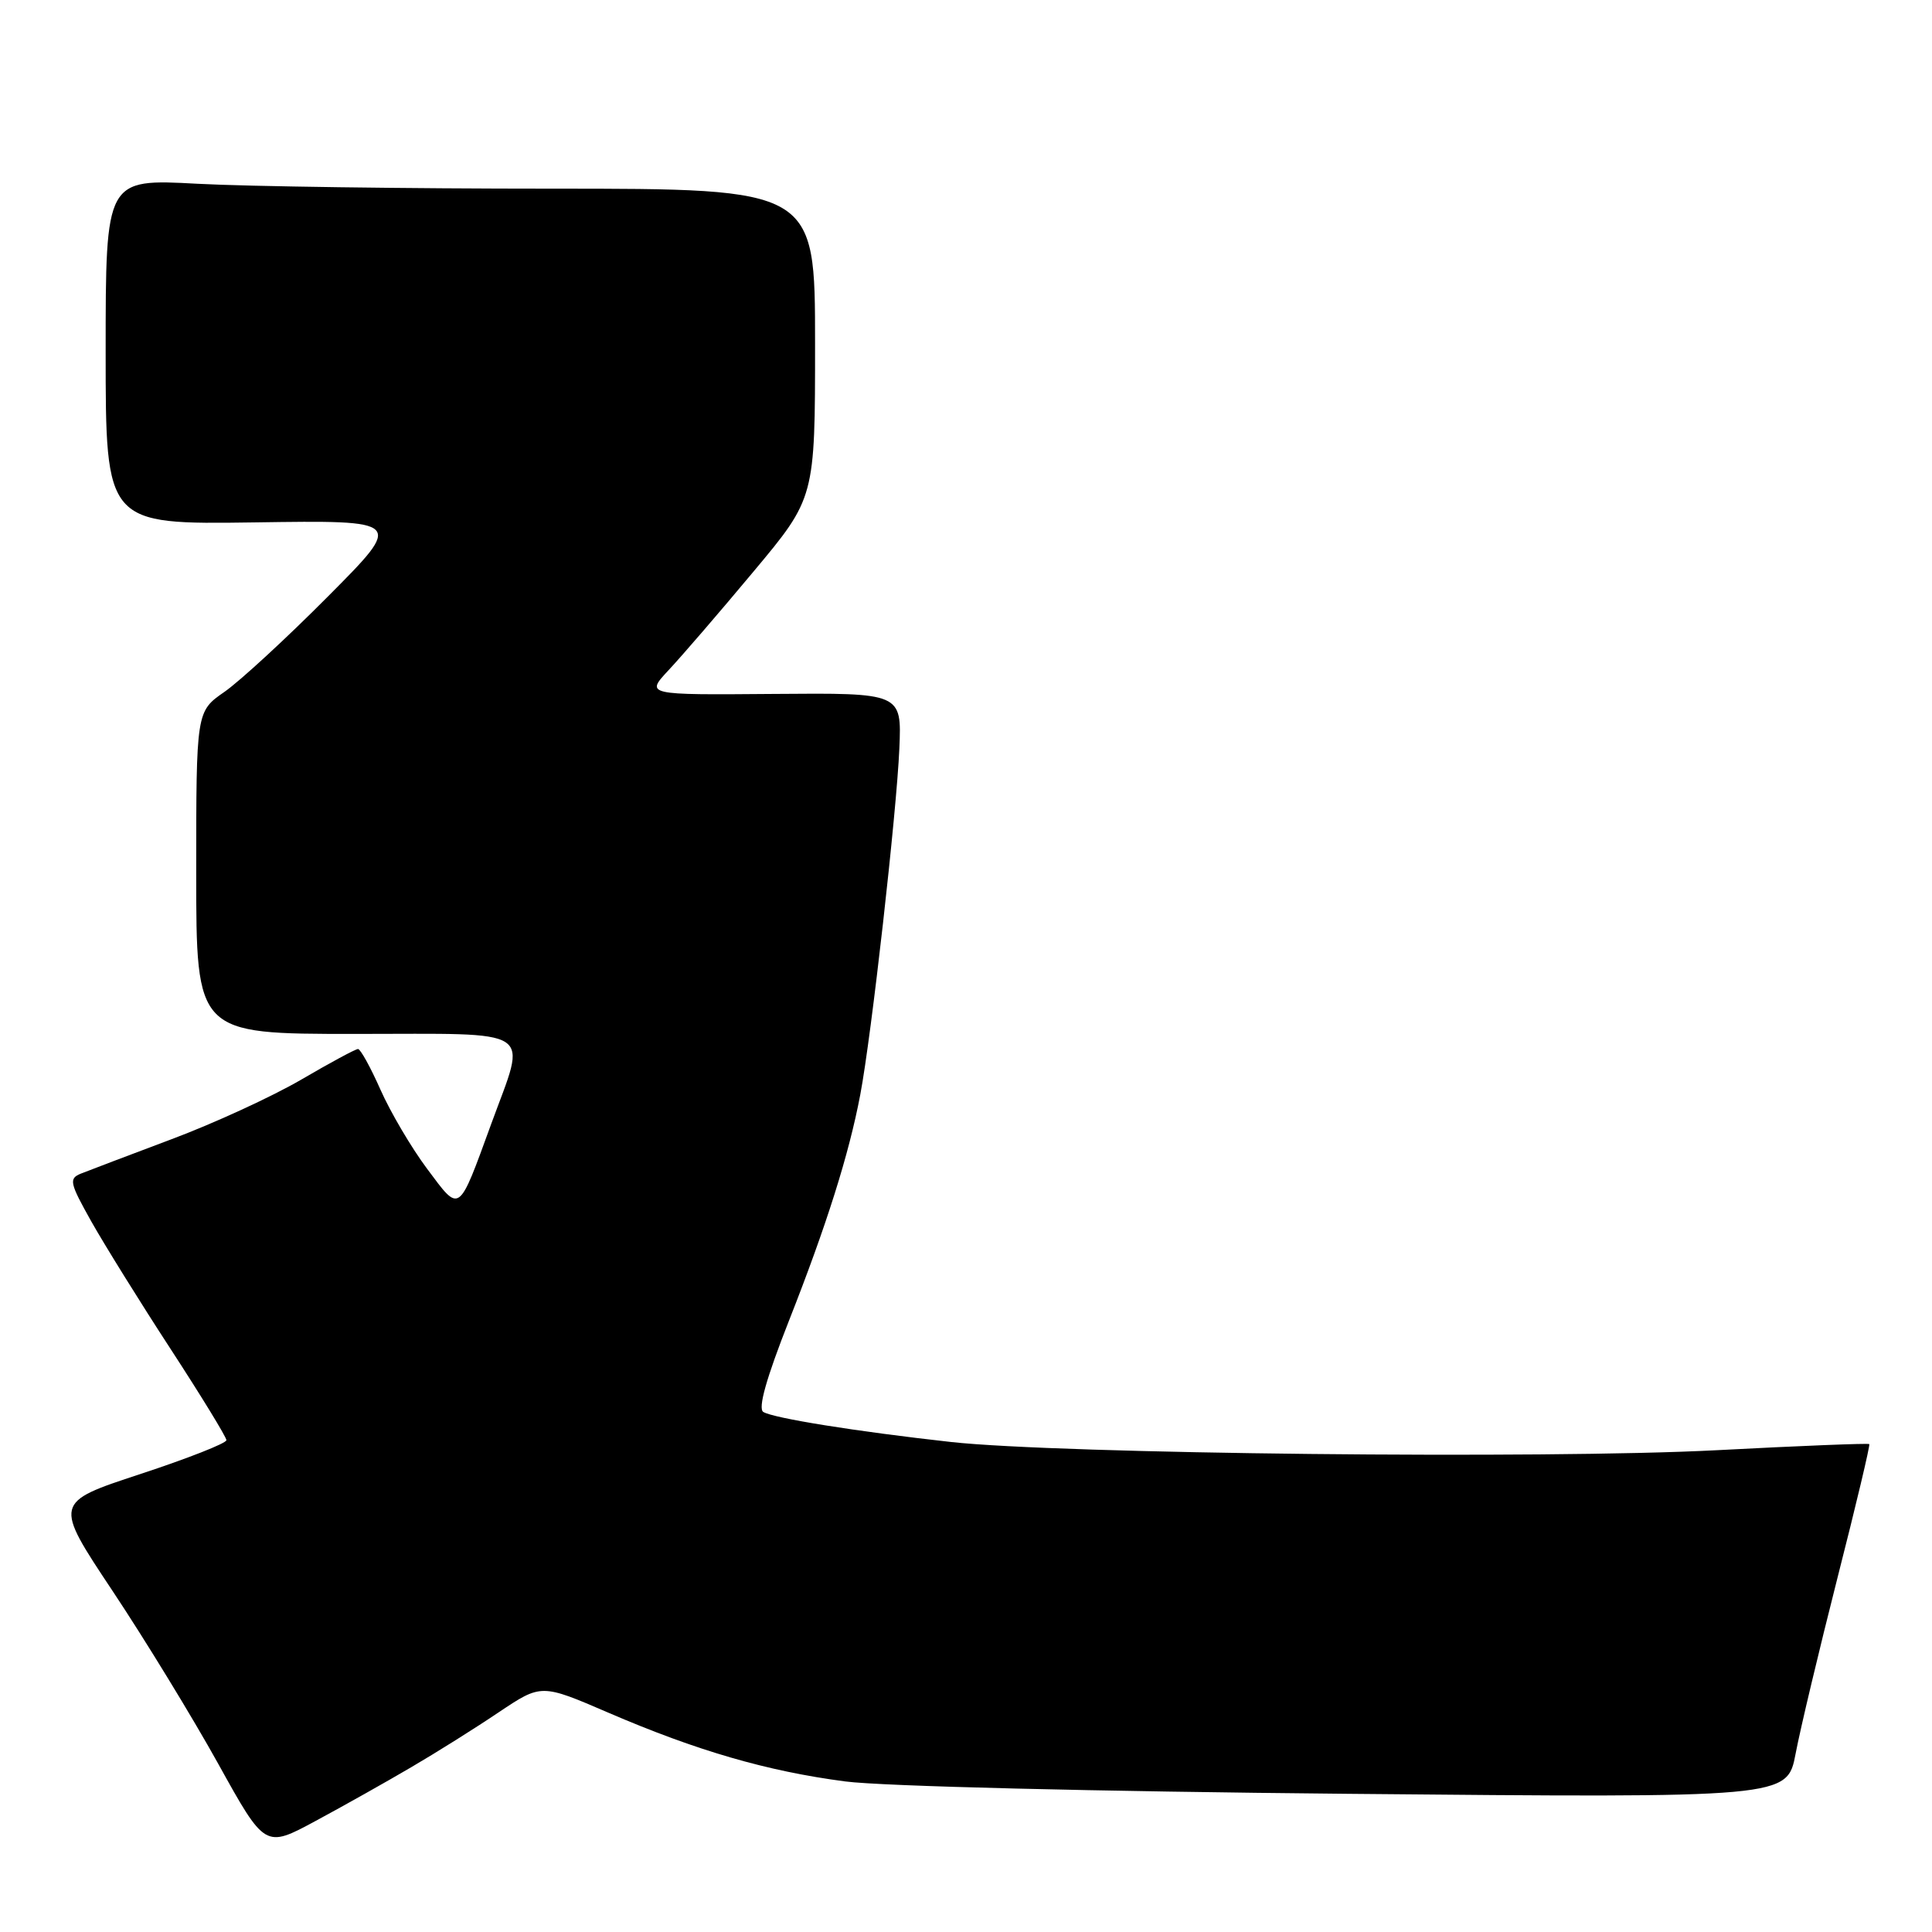 <?xml version="1.0" encoding="UTF-8" standalone="no"?>
<!DOCTYPE svg PUBLIC "-//W3C//DTD SVG 1.1//EN" "http://www.w3.org/Graphics/SVG/1.1/DTD/svg11.dtd" >
<svg xmlns="http://www.w3.org/2000/svg" xmlns:xlink="http://www.w3.org/1999/xlink" version="1.1" viewBox="0 0 256 256">
 <g >
 <path fill="currentColor"
d=" M 54.50 234.16 C 57.80 232.23 63.03 228.95 66.11 226.87 C 71.73 223.11 71.73 223.11 80.61 226.94 C 92.34 231.99 101.63 234.69 112.00 236.05 C 116.89 236.69 145.17 237.38 178.66 237.69 C 236.81 238.23 236.81 238.23 237.93 232.36 C 238.54 229.14 241.04 218.65 243.48 209.05 C 245.93 199.45 247.82 191.49 247.69 191.35 C 247.55 191.22 238.46 191.58 227.47 192.16 C 204.76 193.35 140.37 192.66 126.00 191.07 C 113.41 189.67 102.50 187.92 101.14 187.09 C 100.41 186.63 101.53 182.65 104.53 175.03 C 109.51 162.40 112.49 152.97 113.99 145.05 C 115.47 137.27 118.81 107.61 119.17 99.16 C 119.48 91.81 119.48 91.81 102.50 91.95 C 85.52 92.09 85.52 92.09 88.60 88.79 C 90.30 86.98 95.36 81.11 99.84 75.74 C 108.00 65.98 108.00 65.98 108.00 45.49 C 108.00 25.00 108.00 25.00 73.16 25.00 C 53.99 25.00 32.84 24.71 26.16 24.35 C 14.00 23.69 14.00 23.69 14.00 46.60 C 14.00 69.50 14.00 69.50 33.75 69.22 C 53.50 68.93 53.50 68.93 43.50 78.99 C 38.00 84.53 31.81 90.23 29.75 91.67 C 26.00 94.27 26.00 94.27 26.00 115.64 C 26.00 137.00 26.00 137.00 47.00 137.00 C 71.41 137.00 69.82 135.96 65.11 148.87 C 60.68 161.00 61.00 160.77 56.60 154.88 C 54.50 152.07 51.72 147.34 50.41 144.38 C 49.10 141.42 47.76 139.00 47.44 139.00 C 47.11 139.00 43.72 140.83 39.89 143.07 C 36.06 145.30 28.33 148.86 22.71 150.96 C 17.09 153.07 11.70 155.12 10.72 155.51 C 9.10 156.17 9.22 156.72 12.11 161.87 C 13.86 164.97 18.59 172.59 22.64 178.80 C 26.69 185.02 30.00 190.43 30.00 190.83 C 30.00 191.24 24.85 193.26 18.56 195.33 C 7.12 199.09 7.12 199.09 14.91 210.80 C 19.19 217.23 25.49 227.54 28.91 233.70 C 35.12 244.90 35.12 244.90 41.81 241.29 C 45.49 239.31 51.20 236.10 54.50 234.16 Z "/>
</g>
</svg>